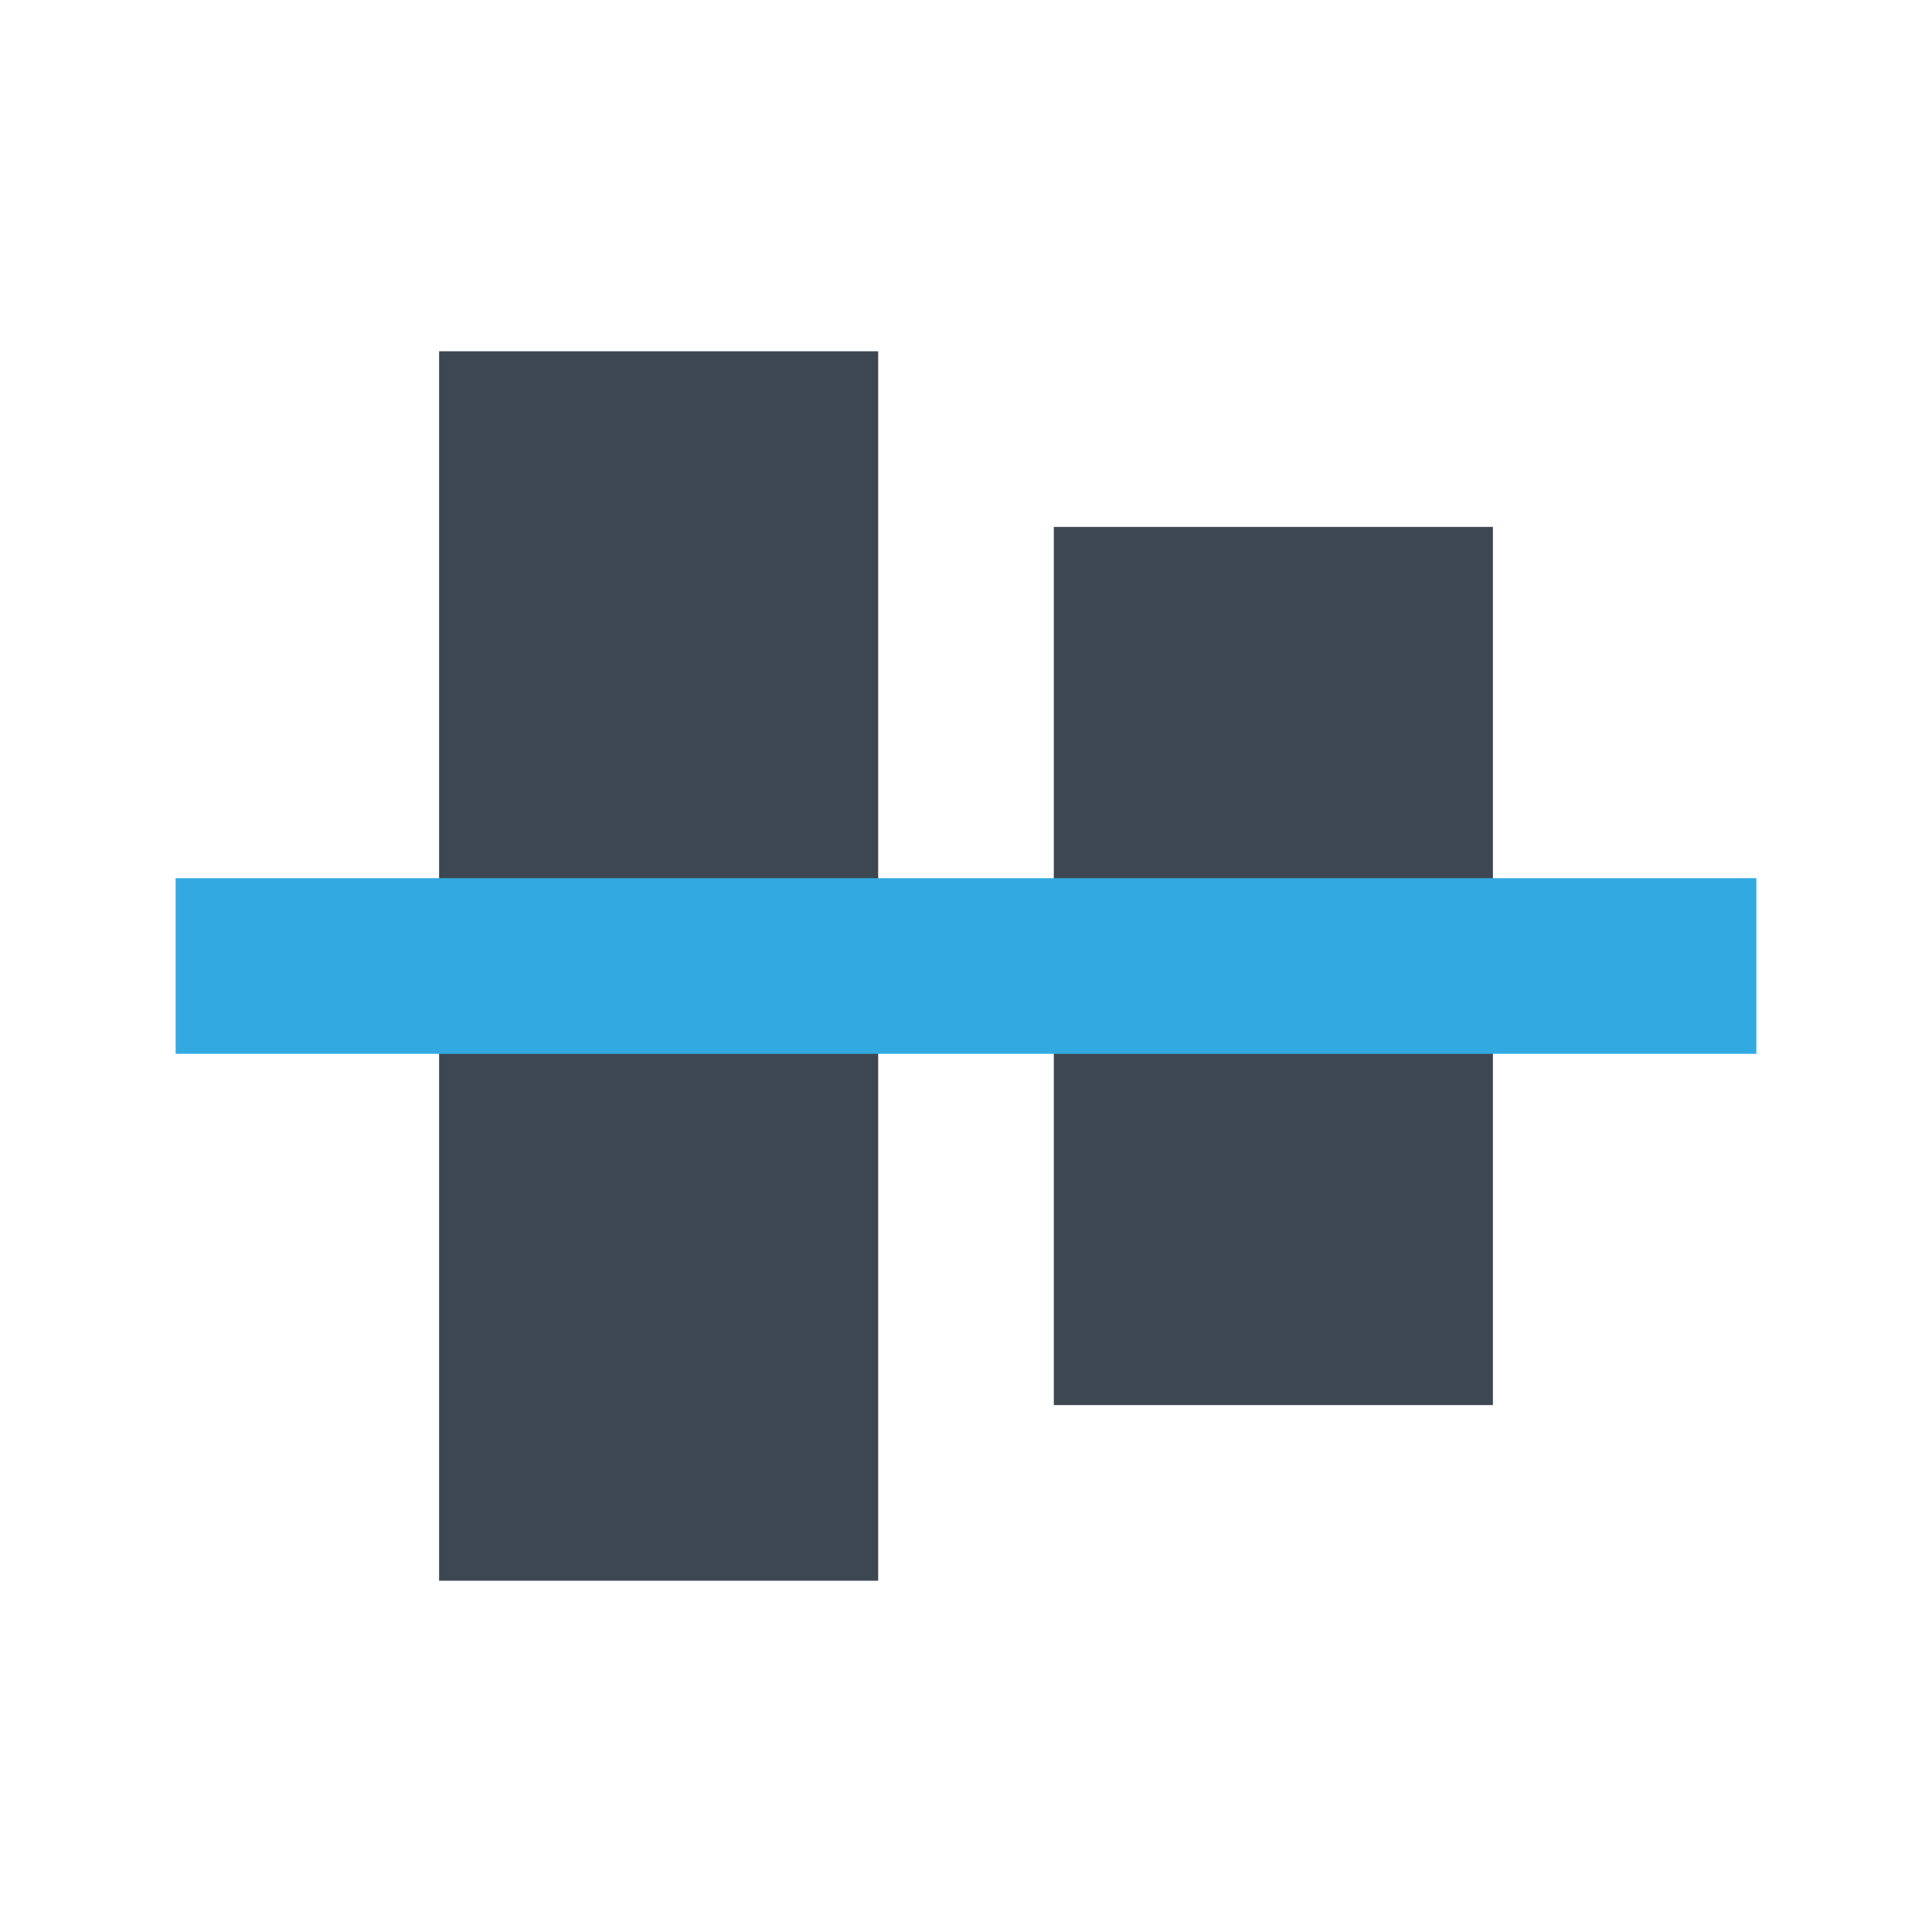 <?xml version="1.0" encoding="UTF-8" standalone="no"?>
<svg width="22px" height="22px" viewBox="0 0 22 22" version="1.1" xmlns="http://www.w3.org/2000/svg" xmlns:xlink="http://www.w3.org/1999/xlink" xmlns:sketch="http://www.bohemiancoding.com/sketch/ns">
    <!-- Generator: Sketch 3.4.4 (17249) - http://www.bohemiancoding.com/sketch -->
    <title>icon-align-vertical-22px</title>
    <desc>Created with Sketch.</desc>
    <defs></defs>
    <g id="22px" stroke="none" stroke-width="1" fill="none" fill-rule="evenodd" sketch:type="MSPage">
        <g id="icon-align-vertical-22px" sketch:type="MSArtboardGroup">
            <path d="M10,4 L5,4 L5,18 L10,18 L10,4 L10,4 L10,4 Z" id="Shape" fill="#3D4752" sketch:type="MSShapeGroup"></path>
            <path d="M17,6 L12,6 L12,16 L17,16 L17,6 L17,6 L17,6 Z" id="Shape" fill="#3D4752" sketch:type="MSShapeGroup"></path>
            <rect id="Rectangle-path" fill="#32AAE1" sketch:type="MSShapeGroup" x="2" y="10" width="18" height="2"></rect>
        </g>
    </g>
</svg>
